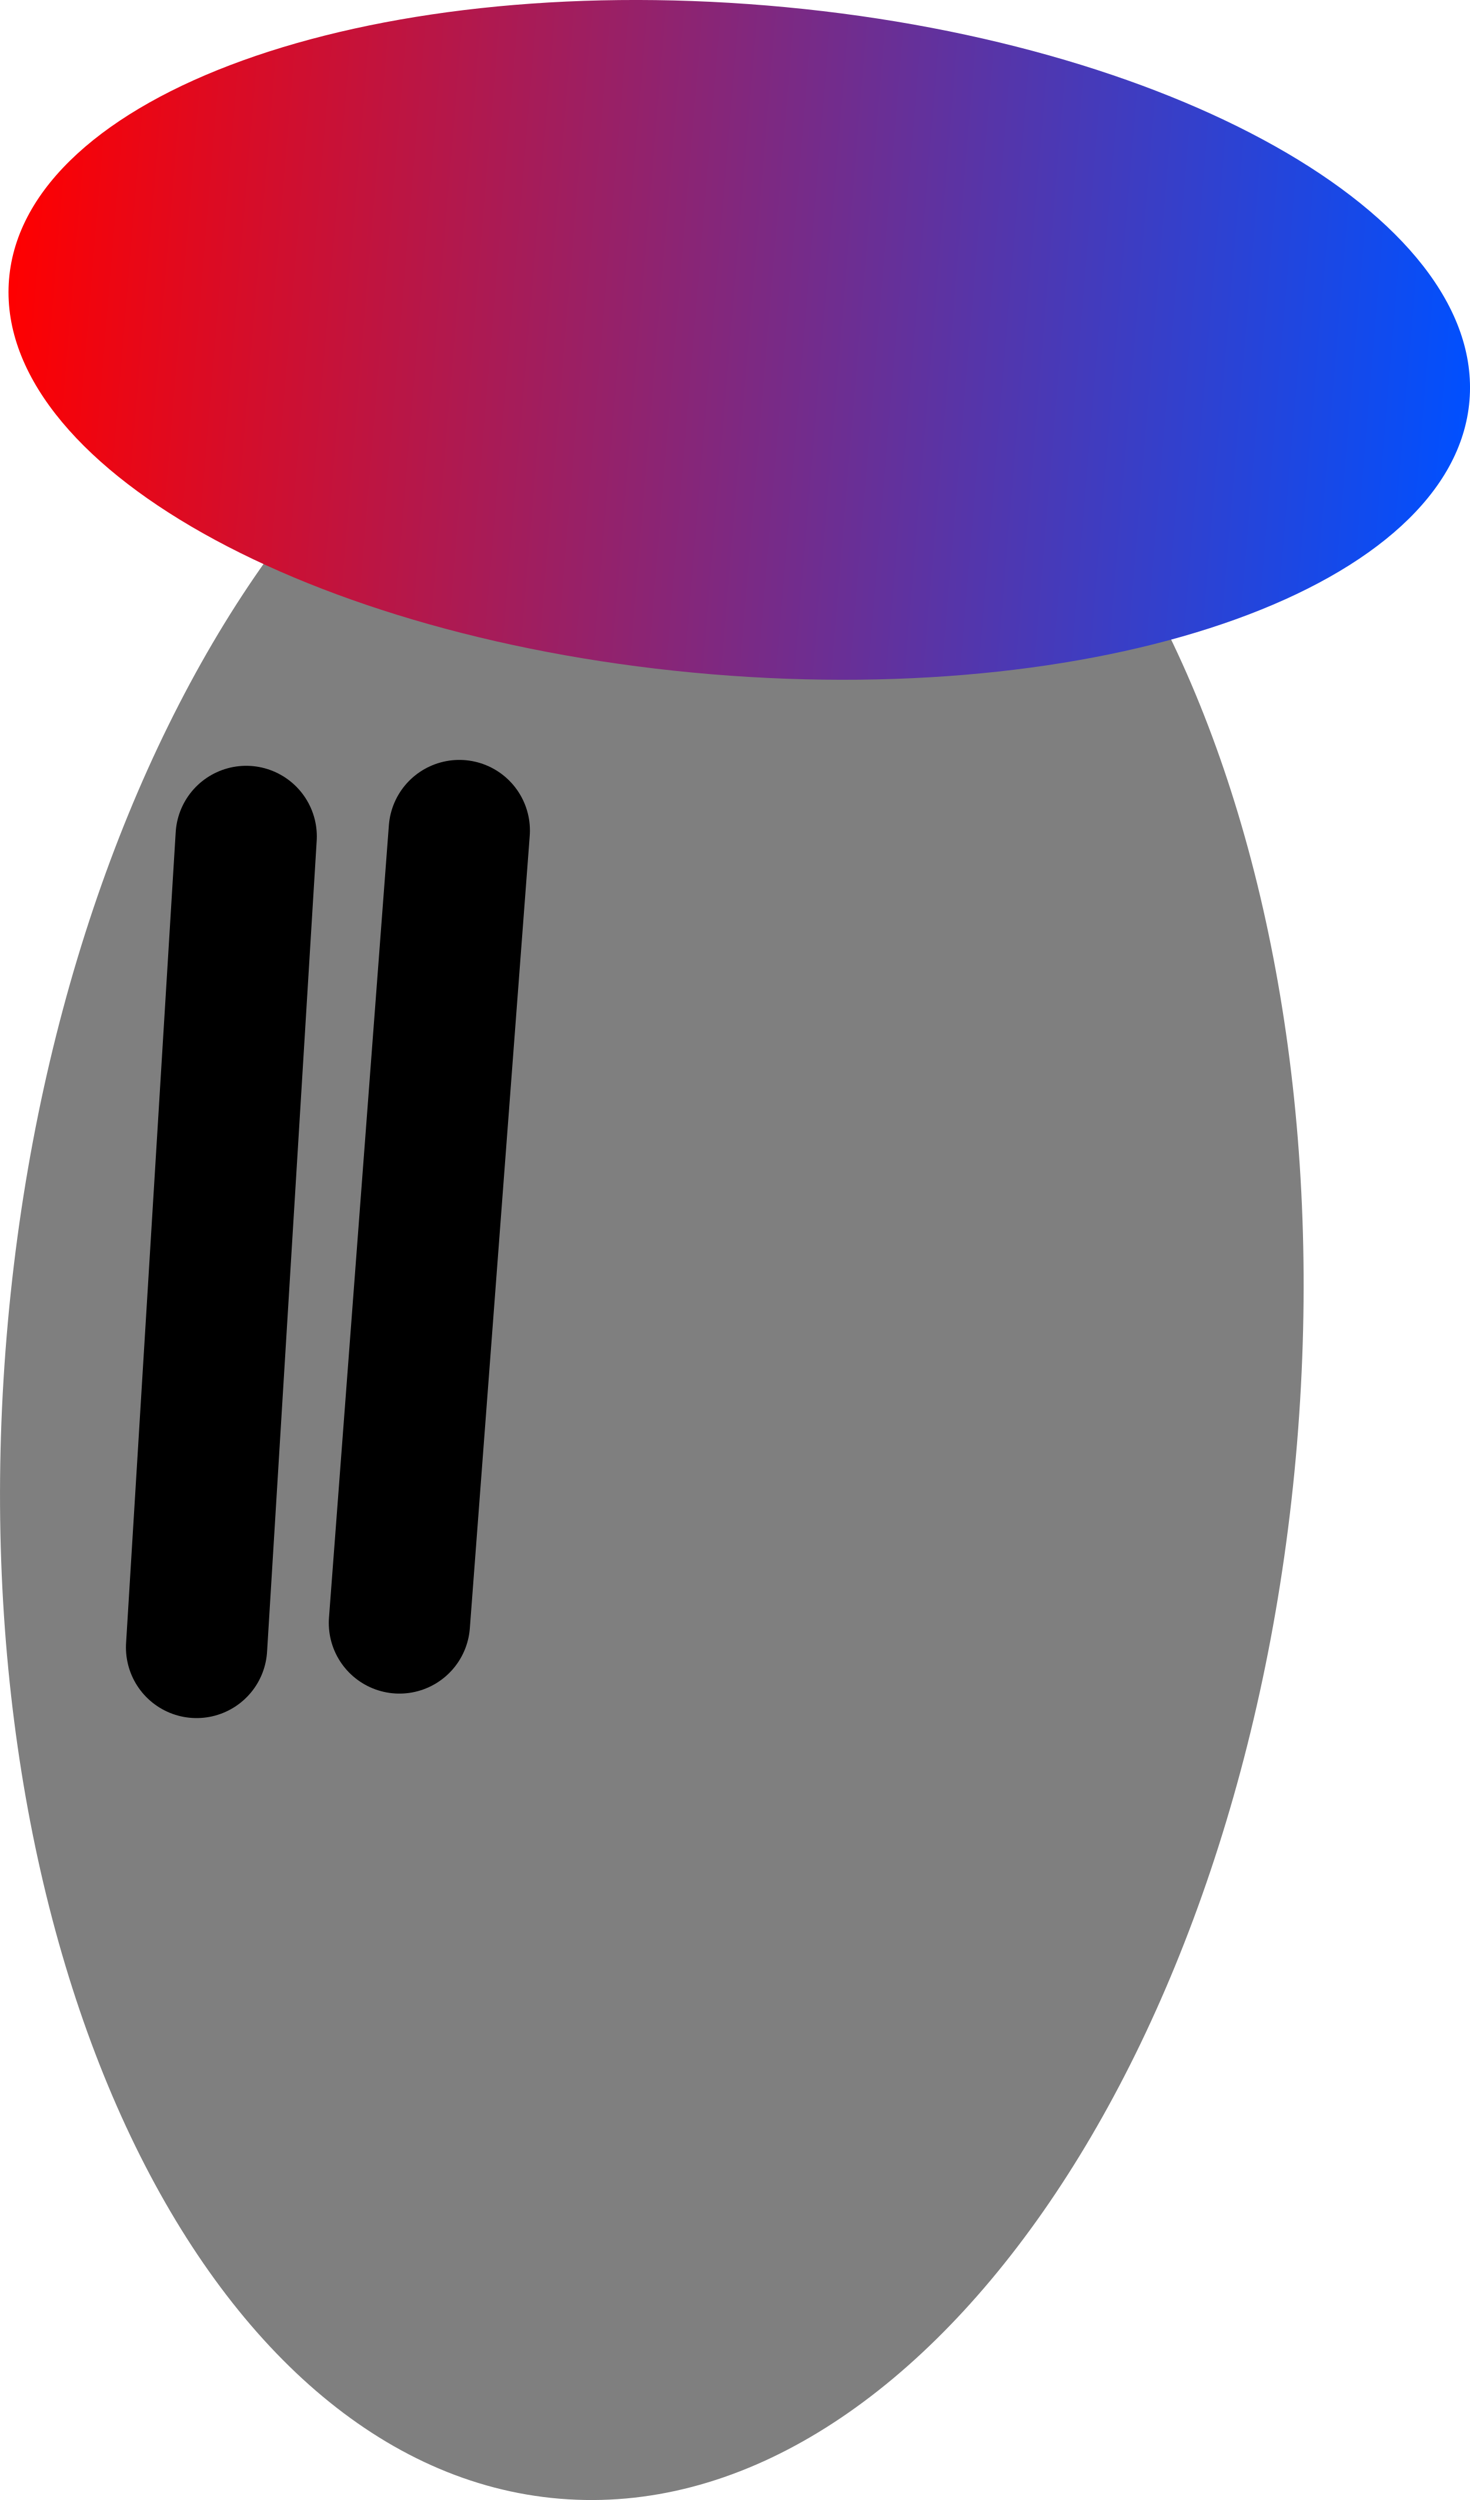 <svg version="1.1" xmlns="http://www.w3.org/2000/svg" xmlns:xlink="http://www.w3.org/1999/xlink" width="31.221" height="53.089" viewBox="0,0,31.221,53.089"><defs><linearGradient x1="526.105" y1="296.403" x2="557.123" y2="298.98" gradientUnits="userSpaceOnUse" id="color-1"><stop offset="0" stop-color="#ff0000"/><stop offset="1" stop-color="#0050ff"/></linearGradient></defs><g transform="translate(-525.913,-290.474)"><g data-paper-data="{&quot;isPaintingLayer&quot;:true}" fill-rule="nonzero" stroke-linejoin="miter" stroke-miterlimit="10" stroke-dasharray="" stroke-dashoffset="0" style="mix-blend-mode: normal"><path d="M553.46,321.128c-1.08,13.004 -8.091,23.036 -15.659,22.407c-7.568,-0.629 -12.827,-11.68 -11.747,-24.684c1.08,-13.004 8.091,-23.036 15.659,-22.407c7.568,0.629 12.827,11.68 11.747,24.684z" fill="#7f7f7f" stroke="none" stroke-width="0" stroke-linecap="butt"/><path d="M557.123,298.98c-0.326,3.922 -7.533,6.524 -16.099,5.812c-8.565,-0.712 -15.245,-4.467 -14.919,-8.389c0.326,-3.922 7.533,-6.524 16.099,-5.812c8.565,0.712 15.245,4.467 14.919,8.389z" fill="url(#color-1)" stroke="none" stroke-width="0" stroke-linecap="butt"/><path d="M530.088,325.458l1.054,-17.222" fill="none" stroke="#000000" stroke-width="3" stroke-linecap="round"/><path d="M534.396,324.938l1.272,-16.827" fill="none" stroke="#000000" stroke-width="3" stroke-linecap="round"/></g></g></svg>